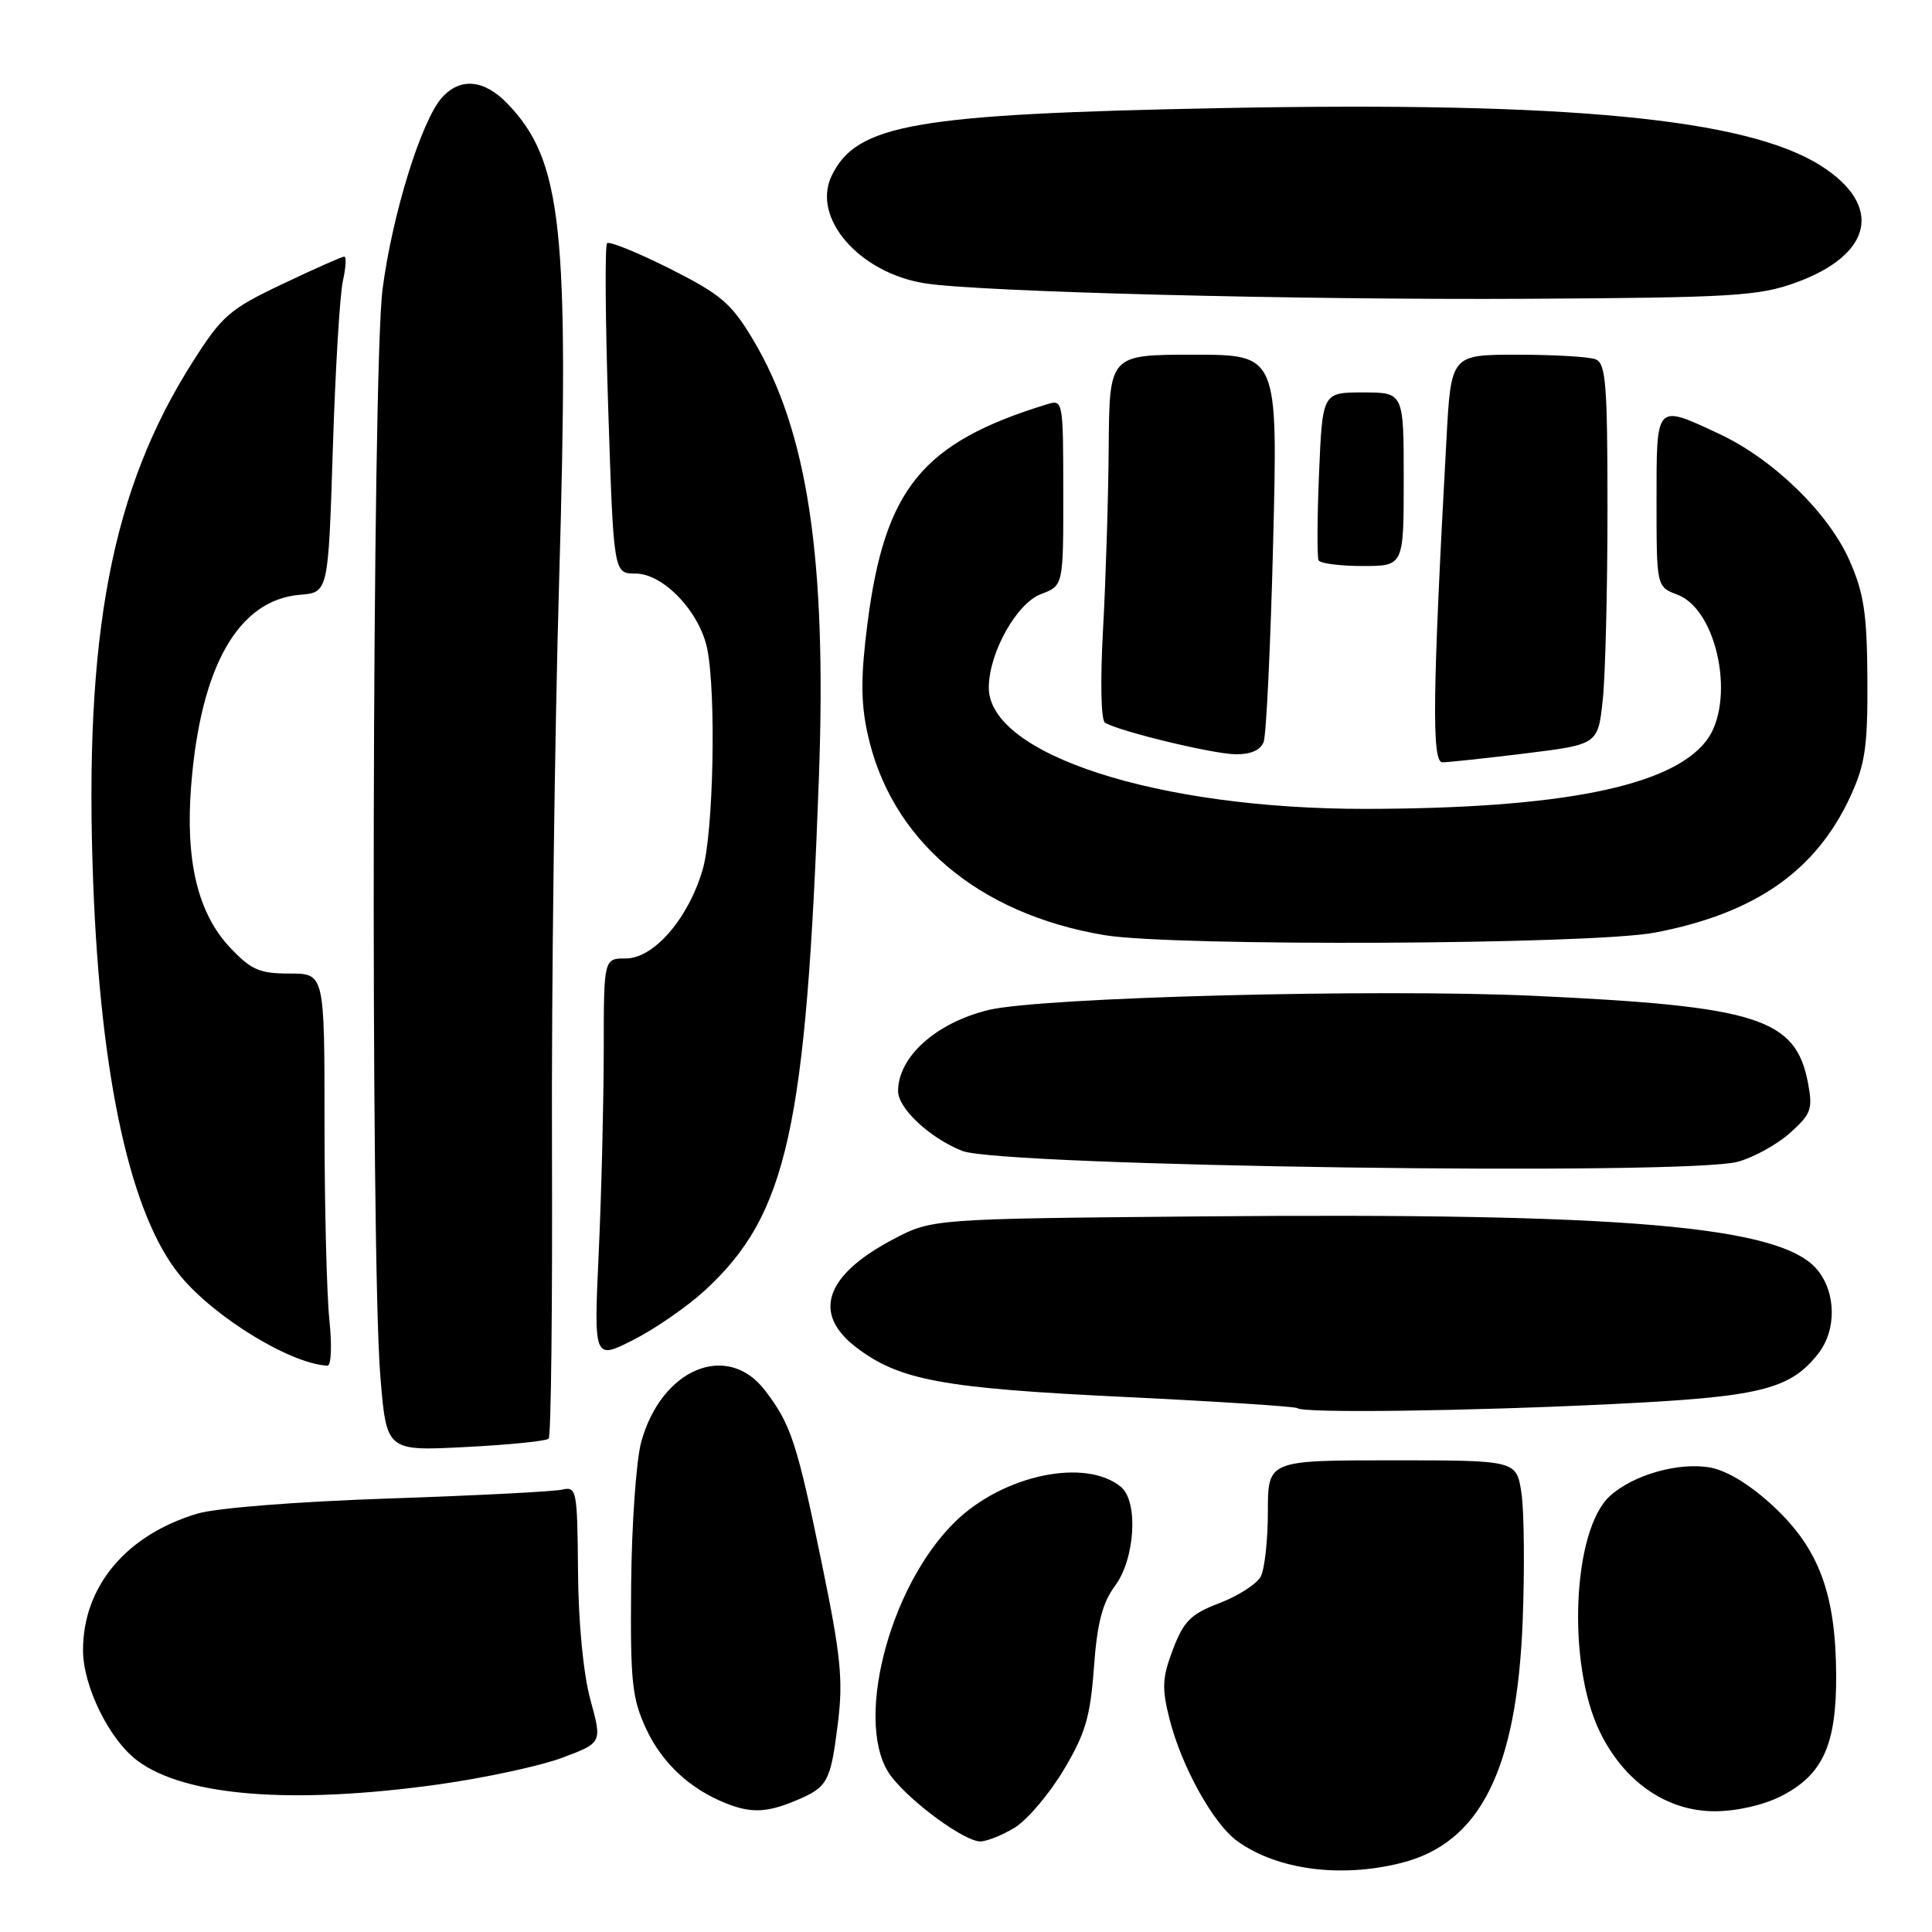 <?xml version="1.0" encoding="UTF-8" standalone="no"?>
<!DOCTYPE svg PUBLIC "-//W3C//DTD SVG 1.1//EN" "http://www.w3.org/Graphics/SVG/1.1/DTD/svg11.dtd" >
<svg xmlns="http://www.w3.org/2000/svg" xmlns:xlink="http://www.w3.org/1999/xlink" version="1.1" viewBox="0 0 256 256">
 <g >
 <path fill="currentColor"
d=" M 185.67 246.85 C 196.12 244.22 200.98 234.55 201.76 214.85 C 202.03 207.90 201.96 200.25 201.60 197.85 C 200.95 193.50 200.95 193.50 184.48 193.50 C 168.00 193.50 168.00 193.50 168.00 200.32 C 168.00 204.06 167.57 207.93 167.05 208.91 C 166.52 209.89 164.08 211.46 161.61 212.41 C 157.80 213.86 156.86 214.79 155.43 218.53 C 154.00 222.29 153.93 223.66 154.95 227.72 C 156.55 234.08 160.79 241.71 163.99 243.99 C 169.29 247.77 177.65 248.87 185.67 246.85 Z  M 134.50 242.14 C 136.15 241.11 139.05 237.69 140.94 234.53 C 143.81 229.73 144.47 227.51 144.95 220.96 C 145.38 215.05 146.07 212.40 147.76 210.11 C 150.41 206.53 150.86 198.96 148.54 197.03 C 143.86 193.15 132.98 195.41 126.61 201.59 C 117.64 210.30 113.00 228.91 118.16 235.47 C 120.92 238.99 127.83 244.00 129.90 244.00 C 130.78 243.99 132.85 243.16 134.50 242.14 Z  M 105.41 238.60 C 109.70 236.81 110.05 236.17 111.04 228.21 C 111.73 222.62 111.40 219.32 108.94 207.38 C 105.61 191.18 104.82 188.76 101.38 184.25 C 96.38 177.70 87.62 181.35 84.96 191.09 C 84.30 193.52 83.70 202.03 83.63 210.00 C 83.51 222.84 83.74 225.03 85.62 229.09 C 87.70 233.57 91.39 237.03 96.15 238.93 C 99.49 240.27 101.59 240.20 105.41 238.60 Z  M 236.02 237.99 C 241.55 235.17 243.35 231.19 243.30 221.91 C 243.25 211.24 241.03 205.24 235.06 199.66 C 232.03 196.82 228.91 194.89 226.68 194.47 C 222.51 193.69 216.43 195.40 213.32 198.23 C 208.37 202.74 207.60 220.41 211.97 229.44 C 215.18 236.08 220.84 240.00 227.19 240.00 C 230.11 240.00 233.66 239.19 236.02 237.99 Z  M 58.07 236.45 C 64.20 235.59 71.59 234.00 74.50 232.91 C 79.79 230.93 79.79 230.93 78.23 225.22 C 77.29 221.75 76.64 215.05 76.59 208.21 C 76.50 197.45 76.41 196.94 74.50 197.38 C 73.40 197.64 63.05 198.17 51.50 198.56 C 39.37 198.97 28.67 199.81 26.17 200.56 C 16.72 203.38 11.00 210.20 11.00 218.66 C 11.00 223.43 14.49 230.53 18.21 233.30 C 24.53 238.02 38.73 239.14 58.07 236.45 Z  M 72.70 190.63 C 73.02 190.32 73.21 173.06 73.14 152.28 C 73.06 131.50 73.49 97.57 74.09 76.87 C 75.44 30.14 74.48 21.29 67.26 13.75 C 64.18 10.54 61.01 10.23 58.59 12.90 C 55.84 15.94 51.99 28.35 50.69 38.32 C 49.31 48.94 49.07 166.20 50.40 182.39 C 51.21 192.28 51.21 192.28 61.67 191.74 C 67.42 191.45 72.38 190.95 72.70 190.63 Z  M 213.57 186.05 C 233.23 185.10 237.17 184.14 240.92 179.37 C 243.37 176.26 243.31 171.29 240.80 168.25 C 236.01 162.45 215.51 160.68 159.00 161.18 C 123.50 161.50 123.50 161.50 118.32 164.23 C 109.32 168.98 107.59 174.06 113.45 178.53 C 119.17 182.89 124.86 183.95 148.94 185.10 C 161.35 185.70 171.69 186.37 171.92 186.59 C 172.61 187.27 194.36 186.99 213.57 186.05 Z  M 43.64 174.85 C 43.29 171.47 43.00 159.77 43.00 148.85 C 43.00 129.00 43.00 129.00 38.37 129.00 C 34.38 129.00 33.28 128.52 30.48 125.55 C 26.21 121.02 24.54 114.08 25.33 104.10 C 26.58 88.26 31.58 79.49 39.76 78.81 C 43.50 78.50 43.50 78.50 44.10 59.50 C 44.43 49.05 45.03 39.04 45.43 37.25 C 45.83 35.46 45.92 34.00 45.62 34.00 C 45.32 34.00 41.64 35.63 37.44 37.63 C 30.44 40.95 29.44 41.81 25.58 47.88 C 14.78 64.82 11.10 84.03 12.35 117.00 C 13.34 143.04 17.34 161.12 23.89 169.05 C 28.45 174.58 38.50 180.72 43.39 180.96 C 43.89 180.98 44.00 178.28 43.64 174.85 Z  M 93.41 170.98 C 104.32 160.92 106.82 149.64 108.51 103.00 C 109.56 74.00 107.02 57.12 99.78 45.00 C 96.90 40.18 95.54 39.02 88.74 35.59 C 84.47 33.45 80.73 31.93 80.44 32.23 C 80.14 32.53 80.21 42.50 80.60 54.39 C 81.31 76.00 81.31 76.00 84.21 76.00 C 87.90 76.00 92.71 81.06 93.71 85.97 C 94.91 91.90 94.54 110.21 93.13 115.14 C 91.26 121.65 86.66 127.00 82.93 127.00 C 80.00 127.00 80.00 127.00 80.00 139.25 C 79.99 145.99 79.70 157.96 79.34 165.85 C 78.68 180.20 78.68 180.20 83.93 177.54 C 86.82 176.07 91.08 173.12 93.41 170.98 Z  M 230.30 153.93 C 232.40 153.35 235.50 151.63 237.20 150.11 C 239.97 147.63 240.22 146.97 239.58 143.56 C 237.96 134.92 232.98 133.33 203.21 131.95 C 182.40 130.99 137.89 132.15 130.98 133.83 C 124.03 135.52 119.00 140.04 119.00 144.58 C 119.00 146.87 123.21 150.80 127.50 152.50 C 132.67 154.55 223.52 155.82 230.30 153.93 Z  M 219.31 123.57 C 232.58 121.03 240.64 115.40 245.20 105.50 C 247.15 101.25 247.49 98.92 247.44 90.00 C 247.39 81.32 246.98 78.60 245.08 74.29 C 242.29 67.95 234.92 60.80 227.74 57.46 C 219.34 53.55 219.50 53.37 219.50 66.38 C 219.50 77.75 219.50 77.75 222.27 78.80 C 227.65 80.83 230.04 93.14 226.04 98.23 C 221.31 104.24 206.71 107.14 181.00 107.18 C 153.43 107.22 130.95 99.97 131.02 91.06 C 131.06 86.46 134.72 79.93 137.94 78.72 C 140.90 77.60 140.90 77.60 140.89 65.25 C 140.88 53.01 140.86 52.91 138.69 53.58 C 122.18 58.67 117.24 64.73 114.94 82.64 C 114.06 89.51 114.05 93.03 114.93 97.09 C 117.96 111.24 129.51 121.09 146.35 123.91 C 155.53 125.44 210.86 125.18 219.31 123.57 Z  M 202.13 99.83 C 211.75 98.64 211.75 98.64 212.38 92.67 C 212.72 89.39 213.00 78.05 213.00 67.46 C 213.00 50.83 212.78 48.13 211.42 47.61 C 210.55 47.27 205.88 47.00 201.05 47.00 C 192.27 47.00 192.27 47.00 191.66 58.25 C 189.82 91.84 189.70 101.00 191.12 101.01 C 191.88 101.01 196.83 100.48 202.13 99.83 Z  M 167.44 98.31 C 167.79 97.38 168.36 85.45 168.70 71.81 C 169.32 47.00 169.32 47.00 158.16 47.00 C 147.00 47.00 147.00 47.00 146.91 59.25 C 146.86 65.99 146.52 76.83 146.16 83.35 C 145.78 90.25 145.88 95.43 146.42 95.76 C 148.25 96.89 160.58 99.88 163.64 99.94 C 165.71 99.98 167.01 99.42 167.44 98.31 Z  M 186.00 63.50 C 186.00 52.00 186.00 52.00 180.61 52.00 C 175.23 52.00 175.23 52.00 174.78 62.75 C 174.53 68.66 174.51 73.84 174.72 74.25 C 174.94 74.66 177.57 75.00 180.56 75.00 C 186.00 75.00 186.00 75.00 186.00 63.50 Z  M 237.92 37.46 C 248.17 33.75 249.57 27.22 241.26 21.95 C 231.42 15.71 207.79 13.44 162.00 14.32 C 121.21 15.11 113.51 16.44 110.20 23.29 C 107.51 28.85 113.84 36.16 122.55 37.54 C 129.71 38.68 171.97 39.76 202.50 39.59 C 229.52 39.44 233.04 39.22 237.92 37.46 Z "/>
</g>
</svg>